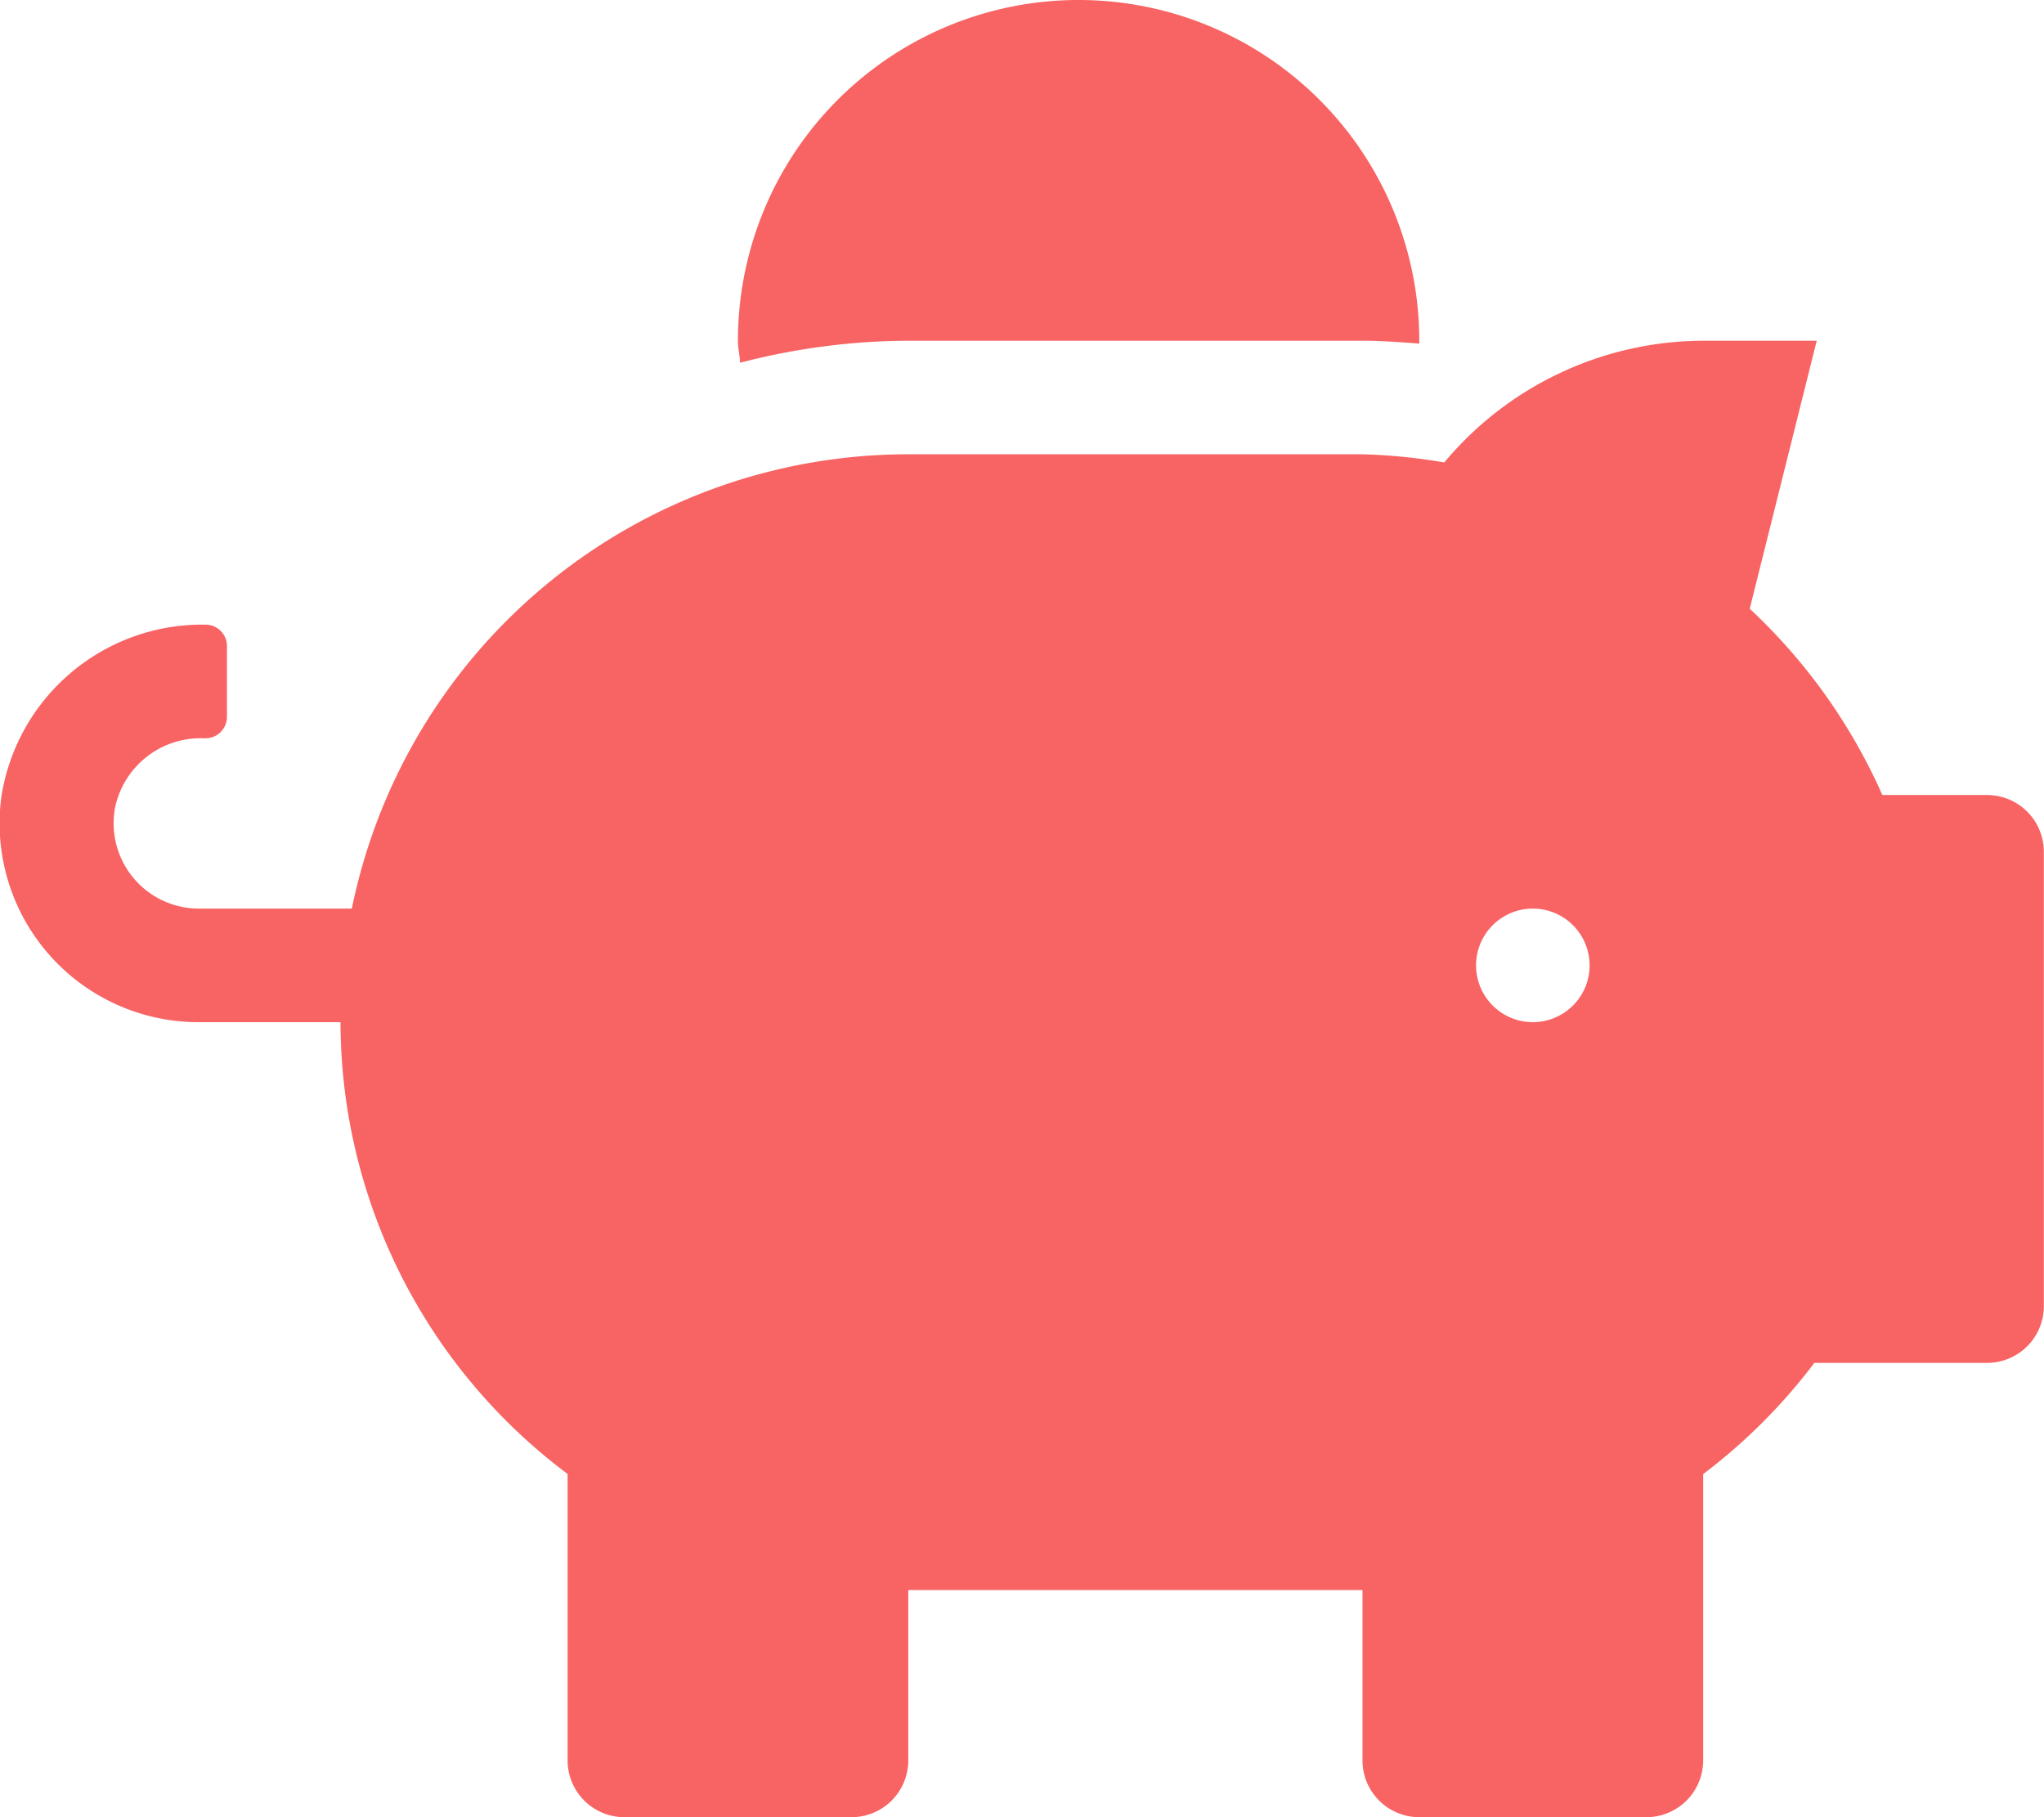 <svg xmlns="http://www.w3.org/2000/svg" width="18" height="16" viewBox="0 0 17.999 16">
    <path d="M17.5,7h-.922A5.016,5.016,0,0,0,15.41,5.36L16,3H15A2.981,2.981,0,0,0,12.72,4.072,4.956,4.956,0,0,0,12,4H8A5,5,0,0,0,3.1,8H1.751a.751.751,0,0,1-.734-.9.77.77,0,0,1,.766-.6h.031A.188.188,0,0,0,2,6.313V5.688A.188.188,0,0,0,1.813,5.5a1.79,1.79,0,0,0-1.8,1.519A1.751,1.751,0,0,0,1.751,9H3a4.98,4.98,0,0,0,2,3.978V15.5a.5.5,0,0,0,.5.5h2a.5.5,0,0,0,.5-.5V14h4v1.5a.5.5,0,0,0,.5.5h2a.5.5,0,0,0,.5-.5V12.979A5,5,0,0,0,15.979,12H17.5a.5.5,0,0,0,.5-.5v-4A.5.5,0,0,0,17.5,7Zm-4,2a.5.5,0,1,1,.5-.5A.5.5,0,0,1,13.5,9ZM8,3h4c.169,0,.334.013.5.025,0-.009,0-.016,0-.025a3,3,0,1,0-6,0c0,.066.016.128.019.194A5.94,5.94,0,0,1,8,3Z" transform="translate(-0.002)" fill="#f86363"/>
</svg>